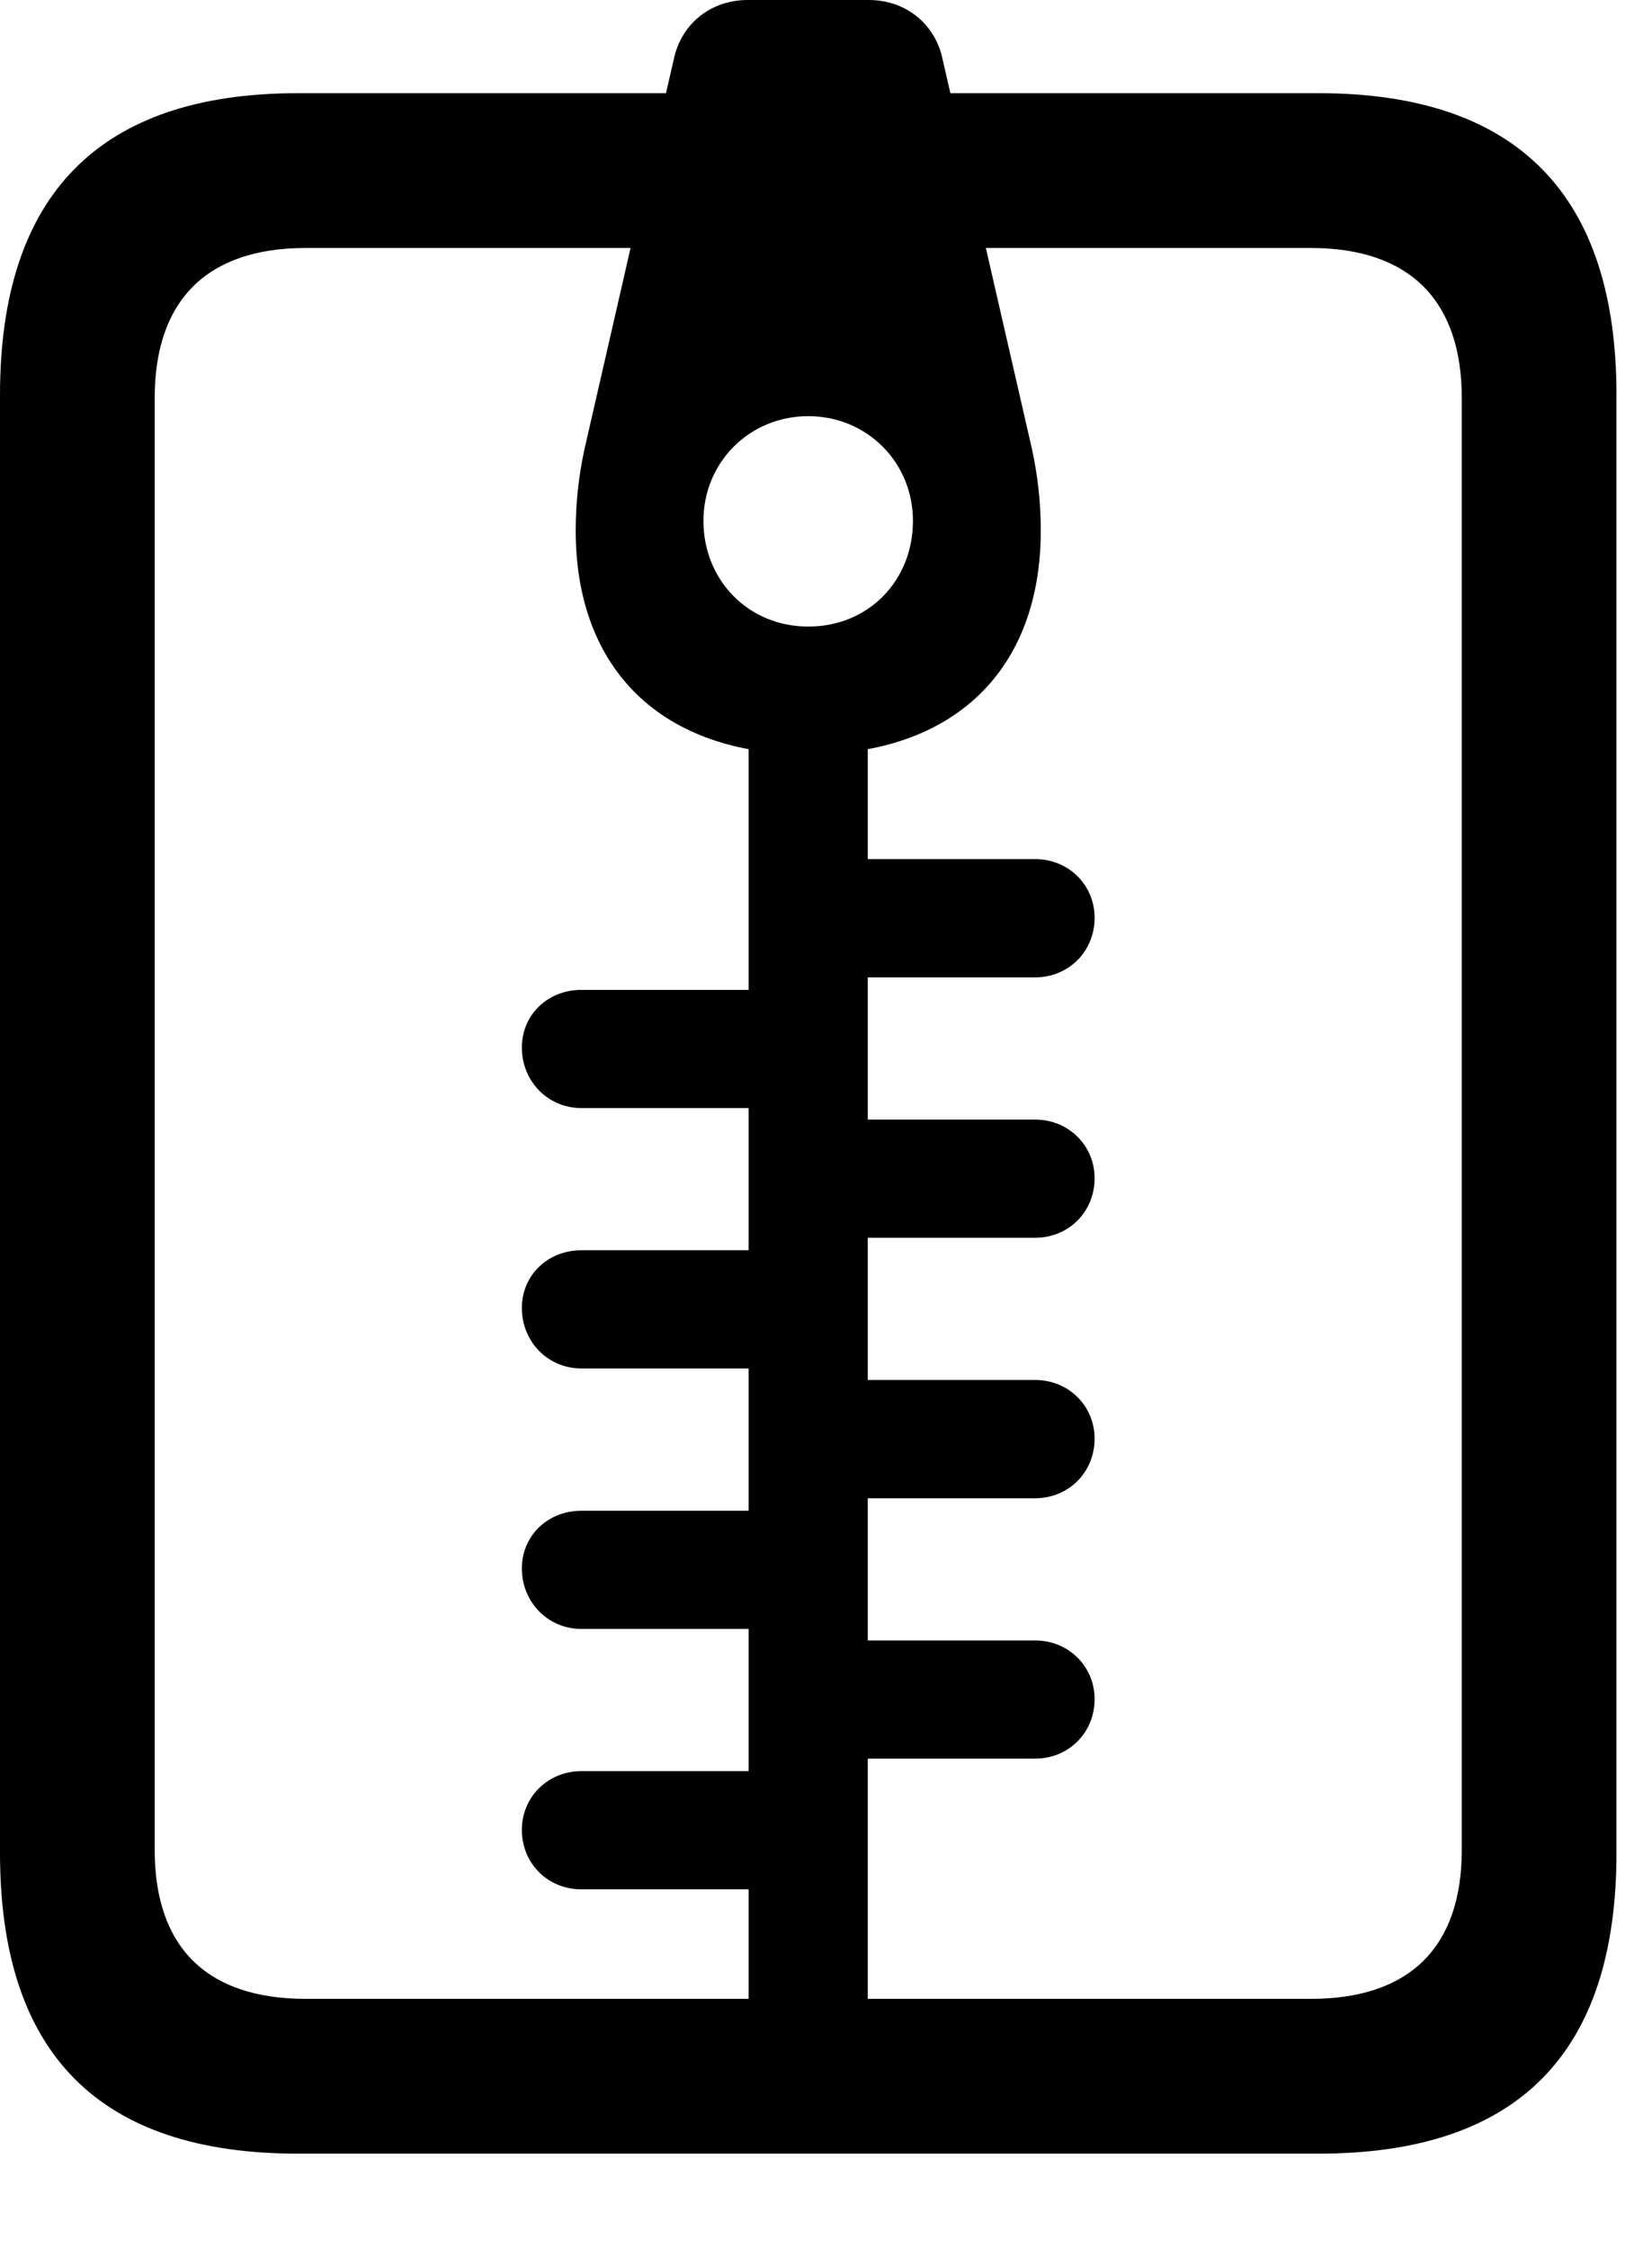 <svg version="1.1" xmlns="http://www.w3.org/2000/svg" xmlns:xlink="http://www.w3.org/1999/xlink" width="16.787" height="22.842" viewBox="0 0 16.787 22.842">
 <g>
  <rect height="22.842" opacity="0" width="16.787" x="0" y="0"/>
  <path d="M0 18.828C0 20.869 1.006 21.885 3.027 21.885L13.398 21.885C15.42 21.885 16.426 20.869 16.426 18.828L16.426 4.014C16.426 1.982 15.42 0.947 13.398 0.947L3.027 0.947C1.006 0.947 0 1.982 0 4.014ZM1.572 18.799L1.572 4.043C1.572 3.066 2.09 2.52 3.105 2.52L13.32 2.52C14.336 2.52 14.854 3.066 14.854 4.043L14.854 18.799C14.854 19.775 14.336 20.312 13.32 20.312L3.105 20.312C2.09 20.312 1.572 19.775 1.572 18.799ZM7.607 21.162L8.818 21.162L8.818 7.295L7.607 7.295ZM8.213 7.666C9.697 7.666 10.576 6.807 10.576 5.391C10.576 5.117 10.547 4.844 10.488 4.57L9.57 0.566C9.482 0.225 9.189 0 8.828 0L7.598 0C7.236 0 6.943 0.225 6.855 0.566L5.938 4.57C5.879 4.844 5.85 5.117 5.85 5.391C5.85 6.807 6.729 7.666 8.213 7.666ZM8.213 6.367C7.607 6.367 7.148 5.898 7.148 5.293C7.148 4.697 7.617 4.229 8.213 4.229C8.809 4.229 9.277 4.697 9.277 5.293C9.277 5.898 8.828 6.367 8.213 6.367ZM8.213 9.932L10.518 9.932C10.859 9.932 11.123 9.668 11.123 9.326C11.123 8.994 10.859 8.73 10.518 8.73L8.213 8.73ZM5.908 11.26L8.213 11.26L8.213 10.059L5.908 10.059C5.566 10.059 5.303 10.312 5.303 10.645C5.303 10.986 5.566 11.26 5.908 11.26ZM8.213 12.578L10.518 12.578C10.859 12.578 11.123 12.315 11.123 11.973C11.123 11.641 10.859 11.377 10.518 11.377L8.213 11.377ZM5.908 13.906L8.213 13.906L8.213 12.705L5.908 12.705C5.566 12.705 5.303 12.959 5.303 13.291C5.303 13.633 5.566 13.906 5.908 13.906ZM8.213 15.225L10.518 15.225C10.859 15.225 11.123 14.961 11.123 14.619C11.123 14.287 10.859 14.023 10.518 14.023L8.213 14.023ZM5.908 16.553L8.213 16.553L8.213 15.352L5.908 15.352C5.566 15.352 5.303 15.605 5.303 15.938C5.303 16.279 5.566 16.553 5.908 16.553ZM8.213 17.871L10.518 17.871C10.859 17.871 11.123 17.607 11.123 17.266C11.123 16.934 10.859 16.67 10.518 16.67L8.213 16.67ZM5.908 19.199L8.213 19.199L8.213 17.998L5.908 17.998C5.566 17.998 5.303 18.262 5.303 18.594C5.303 18.936 5.566 19.199 5.908 19.199Z" fill="currentColor"/>
 </g>
</svg>
